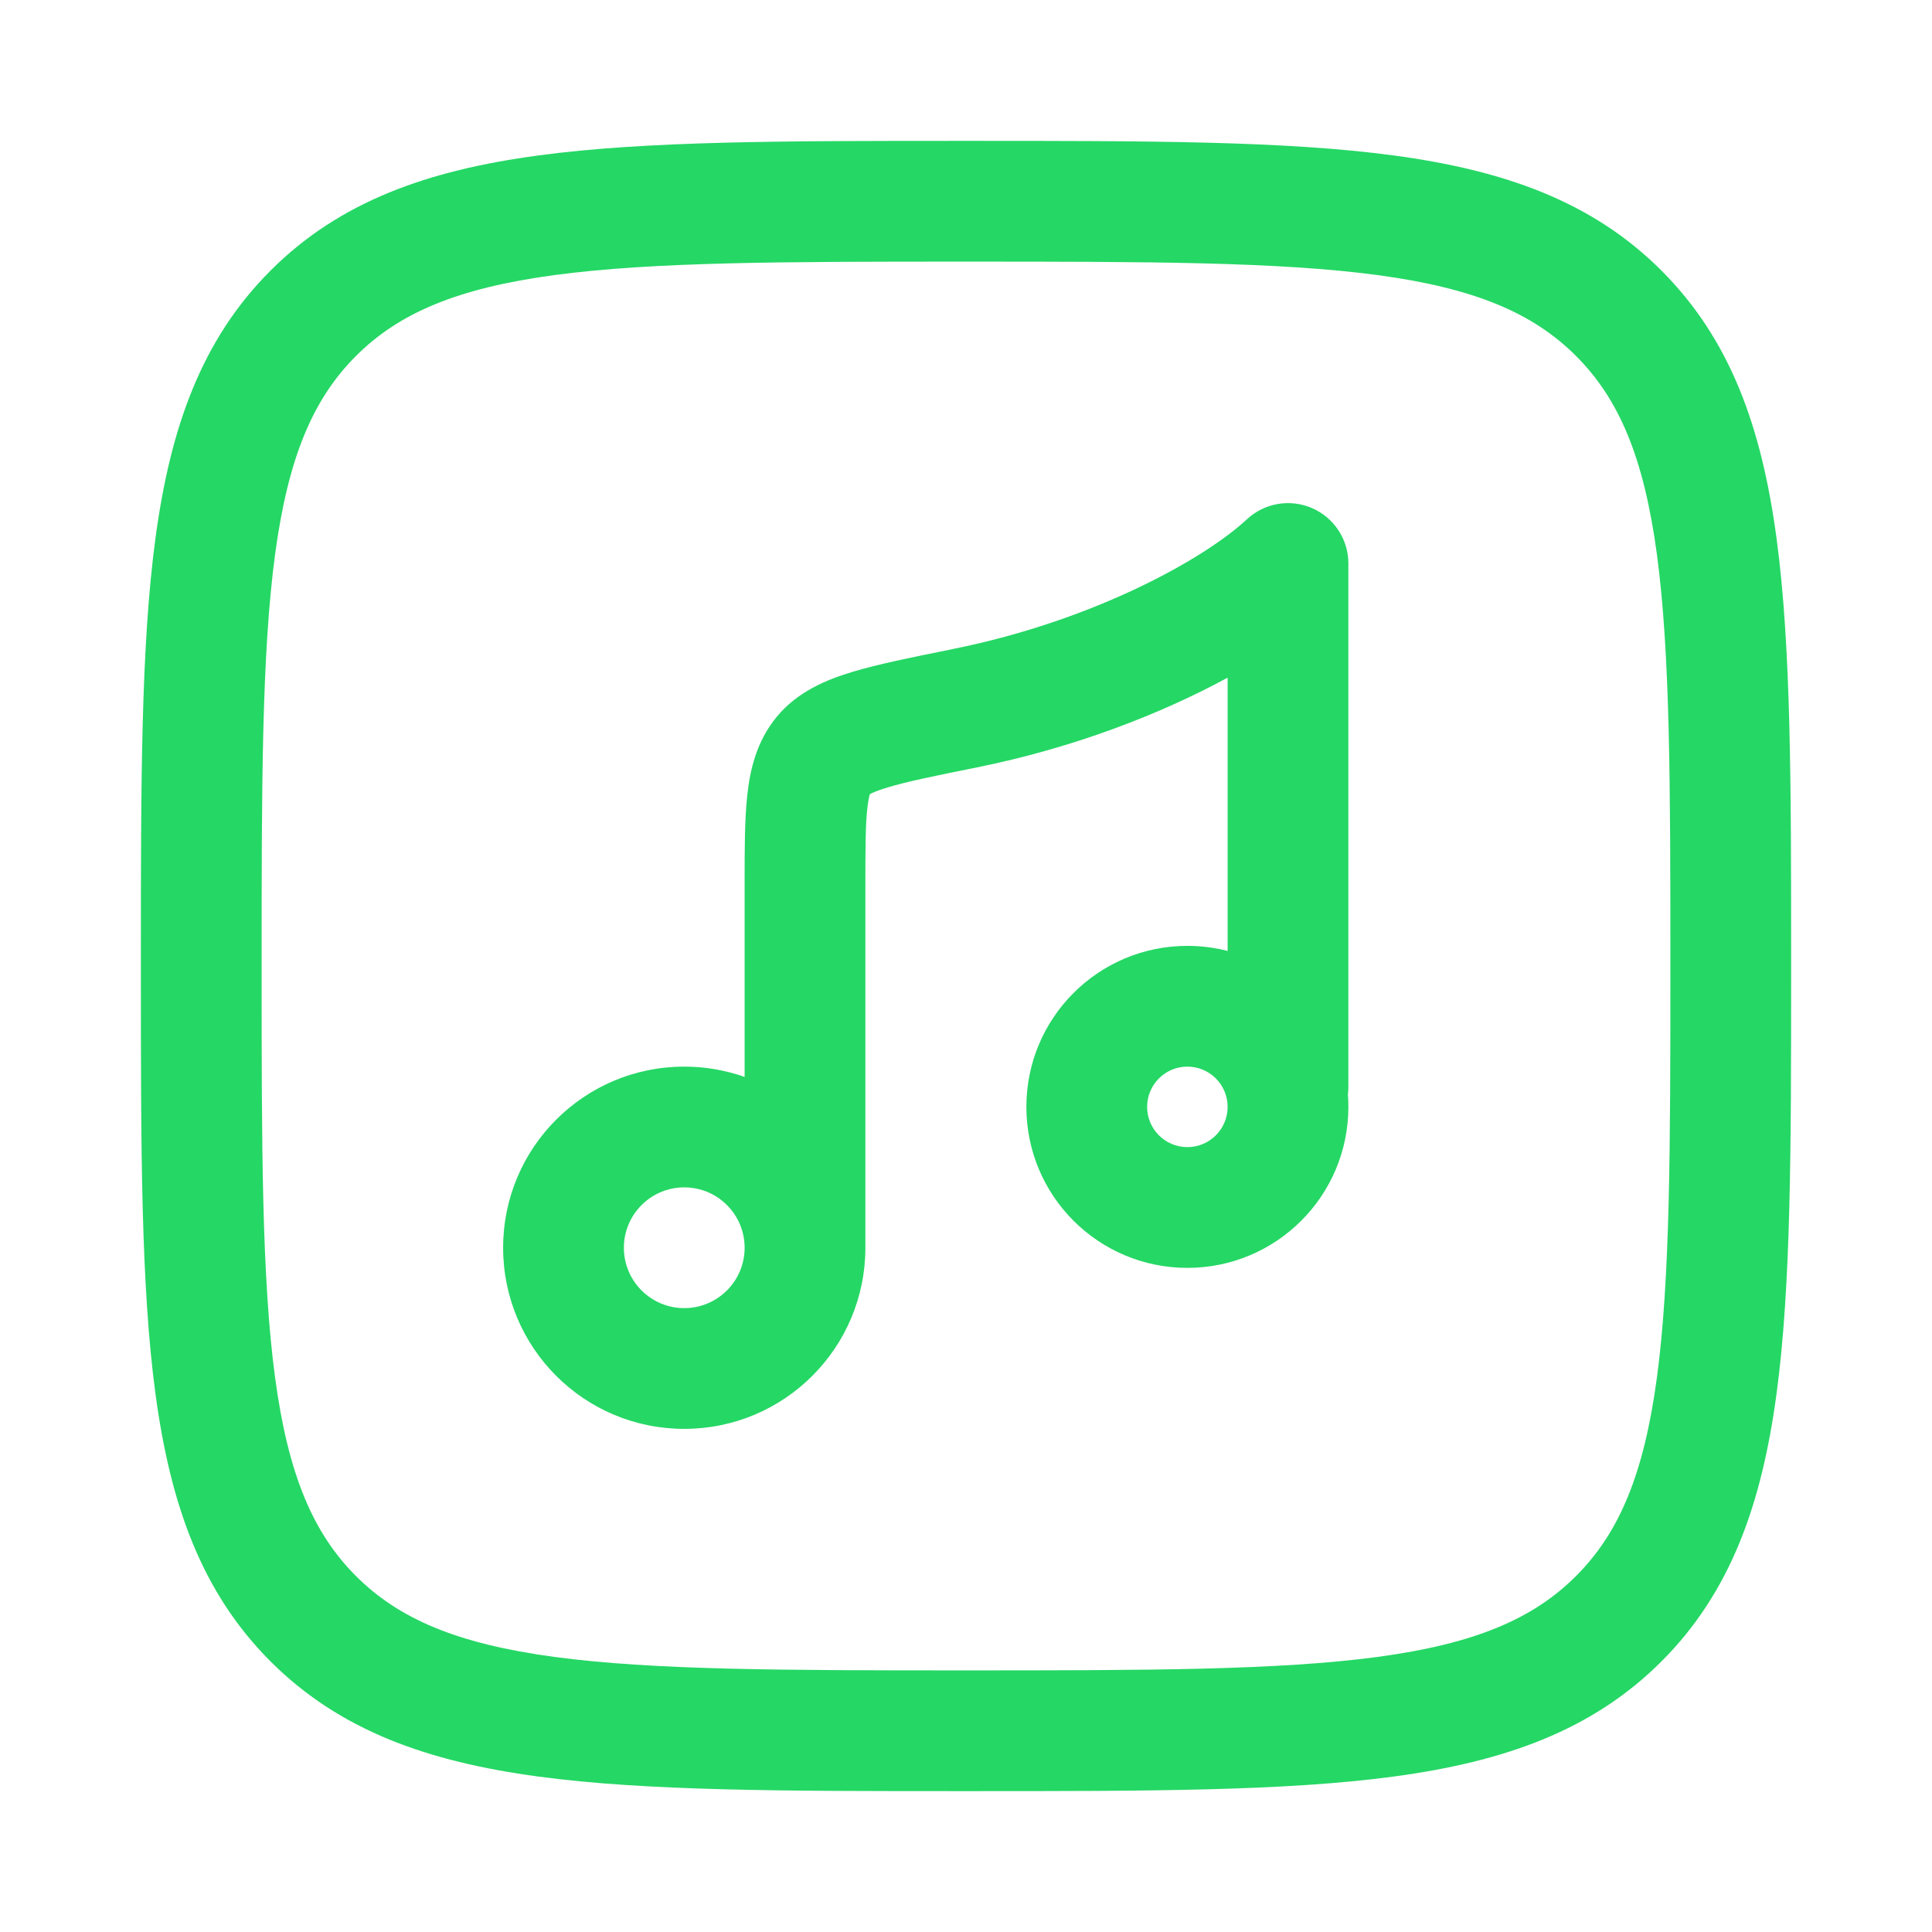 <svg xmlns="http://www.w3.org/2000/svg" viewBox="0 0 24 24" width="24" height="24" color="#25d765" fill="none">
    <defs />
    <path fill="#25D765" d="M11.943,1.75 L12.057,1.75 C14.248,1.75 15.969,1.75 17.312,1.931 C18.689,2.116 19.781,2.503 20.639,3.361 C21.497,4.219 21.884,5.311 22.069,6.688 C22.25,8.031 22.25,9.752 22.25,11.943 L22.25,12.057 C22.25,14.248 22.25,15.969 22.069,17.312 C21.884,18.689 21.497,19.781 20.639,20.639 C19.781,21.497 18.689,21.884 17.312,22.069 C15.969,22.25 14.248,22.25 12.057,22.25 L11.943,22.25 C9.752,22.25 8.031,22.25 6.688,22.069 C5.311,21.884 4.219,21.497 3.361,20.639 C2.503,19.781 2.116,18.689 1.931,17.312 C1.75,15.969 1.75,14.248 1.75,12.057 L1.75,11.943 C1.75,9.752 1.75,8.031 1.931,6.688 C2.116,5.311 2.503,4.219 3.361,3.361 C4.219,2.503 5.311,2.116 6.688,1.931 C8.031,1.75 9.752,1.75 11.943,1.75 L11.943,1.75 Z M4.422,4.422 C3.889,4.955 3.58,5.678 3.417,6.888 C3.252,8.12 3.25,9.74 3.25,12 C3.25,14.26 3.252,15.88 3.417,17.112 C3.58,18.322 3.889,19.045 4.422,19.578 C4.955,20.111 5.678,20.42 6.888,20.583 C8.12,20.748 9.74,20.75 12,20.75 C14.26,20.75 15.88,20.748 17.112,20.583 C18.322,20.42 19.045,20.111 19.578,19.578 C20.111,19.045 20.42,18.322 20.583,17.112 C20.748,15.88 20.75,14.26 20.75,12 C20.75,9.74 20.748,8.12 20.583,6.888 C20.42,5.678 20.111,4.955 19.578,4.422 C19.045,3.889 18.322,3.58 17.112,3.417 C15.88,3.252 14.26,3.25 12,3.25 C9.74,3.25 8.12,3.252 6.888,3.417 C5.678,3.58 4.955,3.889 4.422,4.422 Z M16.75,7 L16.75,13.5 C16.75,13.532 16.748,13.564 16.744,13.595 C16.748,13.646 16.75,13.698 16.75,13.75 C16.75,14.855 15.855,15.75 14.75,15.75 C13.645,15.75 12.75,14.855 12.75,13.75 C12.75,12.645 13.645,11.75 14.75,11.75 C14.923,11.75 15.09,11.772 15.25,11.813 L15.25,8.418 C14.417,8.871 13.336,9.291 12.135,9.533 C11.608,9.639 11.267,9.709 11.025,9.782 C10.895,9.821 10.832,9.851 10.806,9.865 C10.798,9.89 10.785,9.942 10.774,10.042 C10.751,10.249 10.75,10.536 10.75,11 L10.75,15.5 C10.75,16.743 9.743,17.75 8.5,17.75 C7.257,17.75 6.25,16.743 6.25,15.5 C6.25,14.257 7.257,13.25 8.5,13.25 C8.763,13.25 9.015,13.295 9.25,13.378 L9.25,10.962 C9.25,10.548 9.25,10.177 9.283,9.878 C9.317,9.562 9.398,9.21 9.646,8.908 C9.906,8.59 10.272,8.442 10.59,8.346 C10.909,8.25 11.322,8.166 11.802,8.07 L11.838,8.062 C13.603,7.707 14.971,6.934 15.488,6.452 C15.707,6.248 16.025,6.193 16.299,6.312 C16.573,6.431 16.75,6.701 16.75,7 Z M8.5,14.75 C8.086,14.75 7.75,15.086 7.75,15.5 C7.75,15.914 8.086,16.25 8.5,16.25 C8.914,16.25 9.25,15.914 9.25,15.5 C9.25,15.086 8.914,14.75 8.5,14.75 Z M14.25,13.75 C14.25,14.026 14.474,14.25 14.75,14.25 C15.026,14.25 15.25,14.026 15.25,13.75 C15.25,13.474 15.026,13.25 14.75,13.25 C14.474,13.25 14.25,13.474 14.25,13.75 Z M10.814,9.848 L10.812,9.85 C10.813,9.849 10.814,9.848 10.814,9.848 Z" />
</svg>